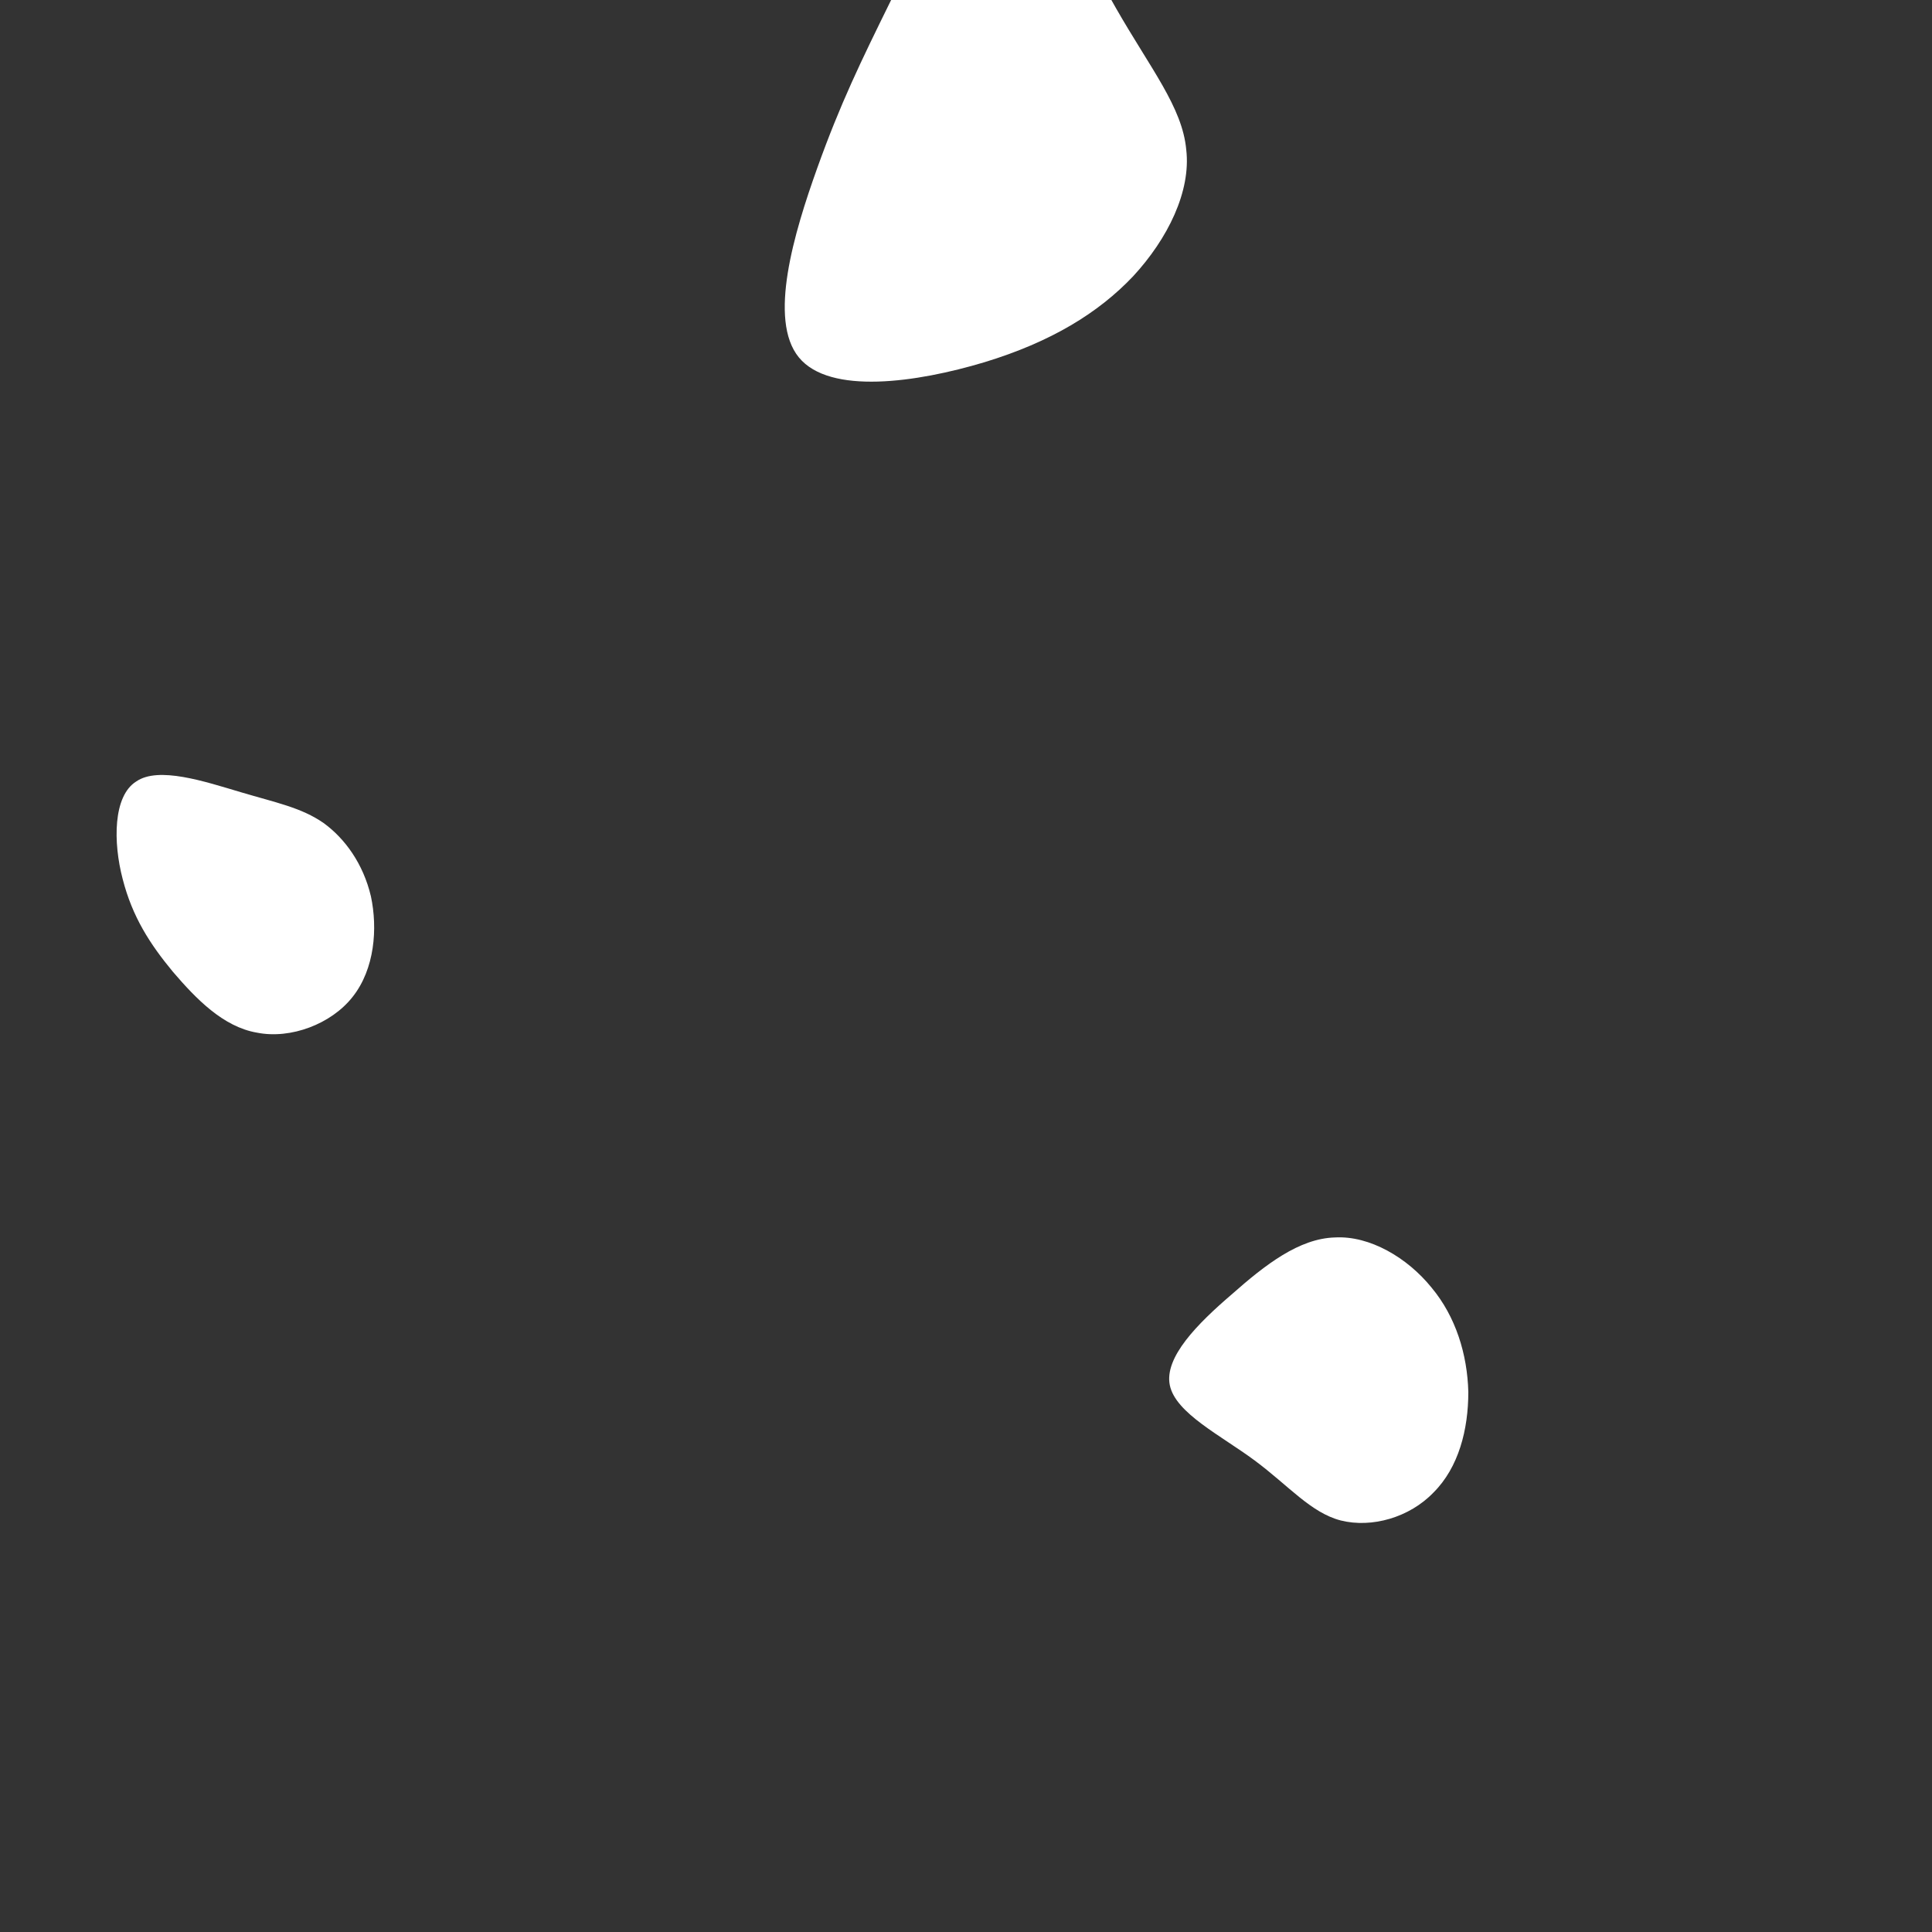 <svg id="visual" viewBox="0 0 200 200" width="200" height="200" xmlns="http://www.w3.org/2000/svg" xmlns:xlink="http://www.w3.org/1999/xlink" version="1.1"><rect x="0" y="0" width="200" height="200" fill="#333333" stroke="none"/><g><g transform="translate(104 15)"><path d="M11.5 -14.2C15.1 -7.9 18.4 -3.9 18.8 0.5C19.3 4.8 16.9 9.7 13.3 13.6C9.7 17.4 4.8 20.4 -2.1 22.5C-9.1 24.6 -18.1 25.9 -21.3 22C-24.5 18.1 -21.8 9.1 -19.4 2.4C-17 -4.3 -14.9 -8.6 -11.8 -14.9C-8.6 -21.2 -4.3 -29.5 -0.2 -29.3C3.9 -29.2 7.9 -20.5 11.5 -14.2Z" fill="#ffffff"></path></g><g transform="translate(138 144)"><path d="M10.2 -10.7C12.7 -7.7 13.9 -3.8 14 0.1C14 4 13 7.9 10.4 10.5C7.9 13.1 4 14.2 0.8 13.4C-2.3 12.6 -4.6 9.8 -8.1 7.2C-11.6 4.6 -16.3 2.3 -16.9 -0.6C-17.5 -3.5 -14 -7 -10.5 -10C-7 -13.1 -3.5 -15.8 0.2 -15.9C3.8 -16.1 7.7 -13.8 10.2 -10.7Z" fill="#ffffff"></path></g><g transform="translate(26 92)"><path d="M7.5 -6.8C9.7 -5.2 11.6 -2.6 12.4 0.8C13.1 4.1 12.8 8.3 10.5 11.2C8.3 14 4.1 15.6 0.6 14.9C-2.9 14.3 -5.7 11.4 -8.1 8.6C-10.5 5.7 -12.3 2.9 -13.3 -1C-14.3 -4.8 -14.3 -9.6 -11.9 -11.1C-9.6 -12.7 -4.8 -11.1 -1.1 -10C2.6 -8.9 5.2 -8.4 7.5 -6.8Z" fill="#ffffff"></path></g></g></svg>